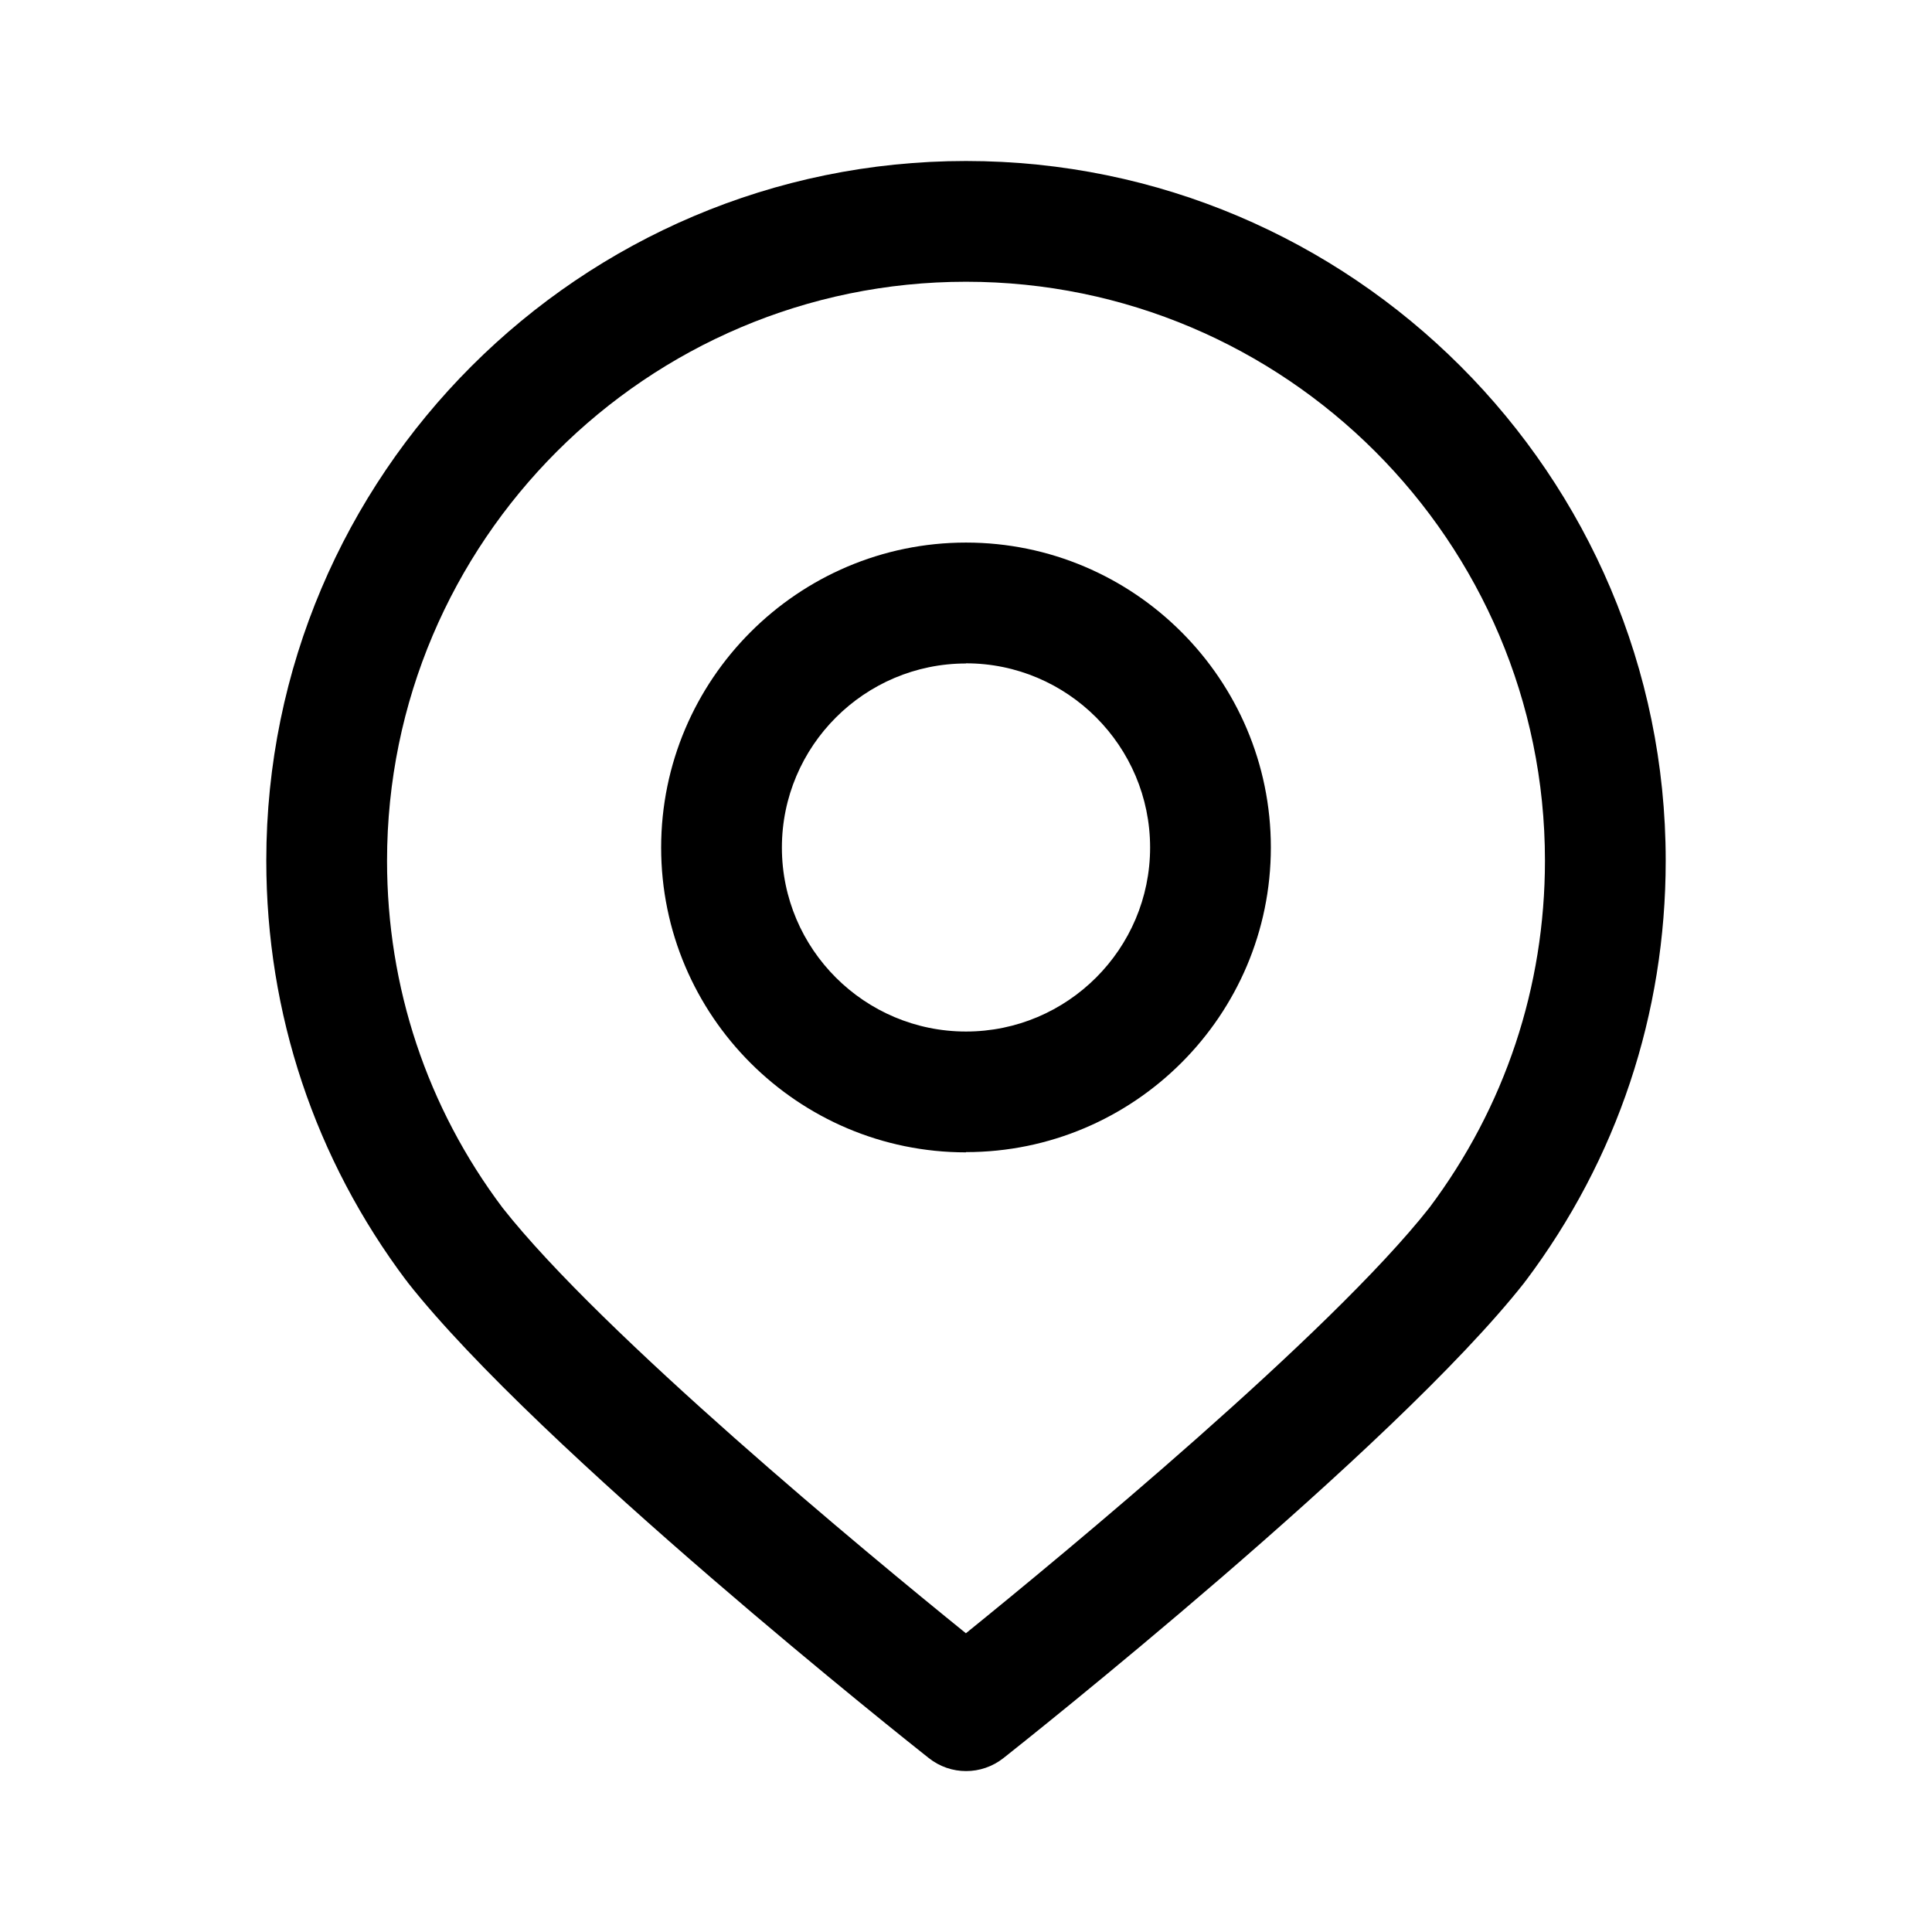 <svg viewBox="0 0 24 24" aria-hidden="true" class="icon"><g><path d="M12 14.315c-2.088 0-3.787-1.698-3.787-3.786S9.913 6.74 12 6.74s3.787 1.7 3.787 3.787-1.7 3.785-3.787 3.785zm0-6.073c-1.26 0-2.287 1.026-2.287 2.287S10.74 12.814 12 12.814s2.287-1.025 2.287-2.286S13.26 8.24 12 8.24z"></path><path d="M20.692 10.69C20.692 5.9 16.792 2 12 2s-8.692 3.9-8.692 8.69c0 1.902.603 3.708 1.743 5.223l.003-.002.007.015c1.628 2.07 6.278 5.757 6.475 5.912.138.11.302.163.465.163.163 0 .327-.053.465-.162.197-.155 4.847-3.84 6.475-5.912l.007-.014.002.002c1.14-1.516 1.742-3.32 1.742-5.223zM12 20.29c-1.224-.99-4.52-3.715-5.756-5.285-.94-1.25-1.436-2.742-1.436-4.312C4.808 6.727 8.035 3.5 12 3.5s7.192 3.226 7.192 7.19c0 1.57-.497 3.062-1.436 4.313-1.236 1.57-4.532 4.294-5.756 5.285z"></path></g></svg>